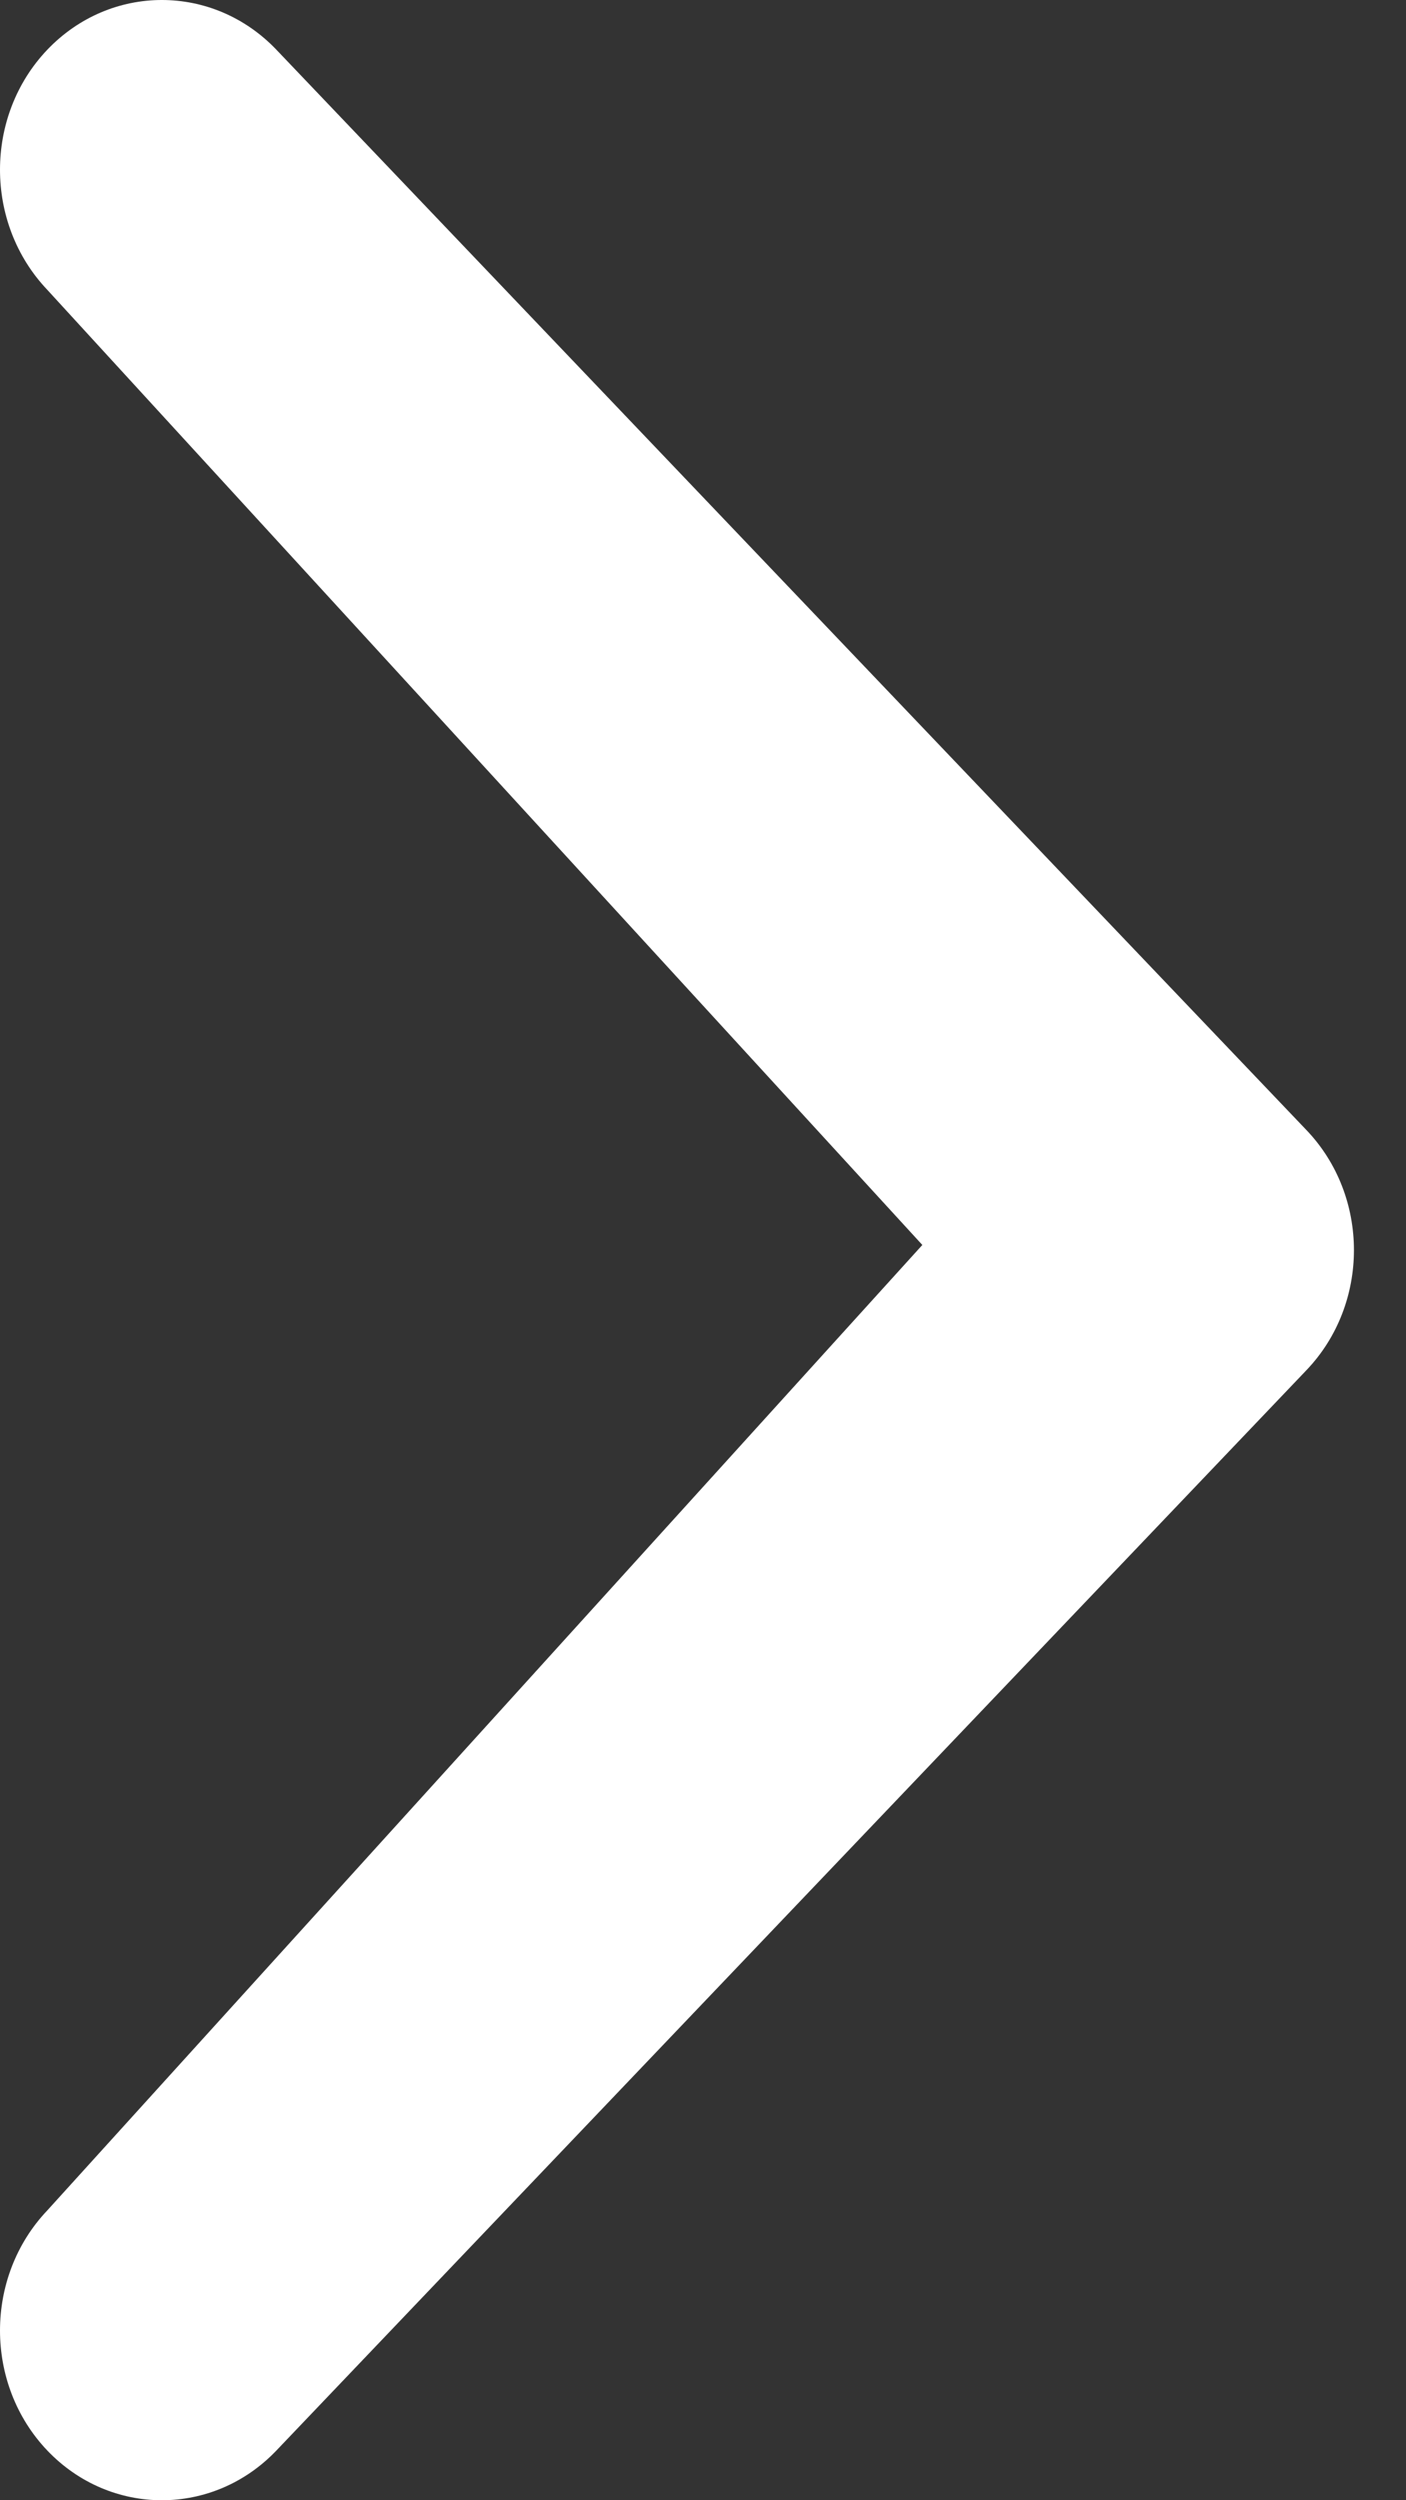<svg width="9" height="16" viewBox="0 0 9 16" fill="none" xmlns="http://www.w3.org/2000/svg">
<rect x="0" y="0" width="9" height="16" fill="#333333" stroke="none"/>
<path d="M5.904 7.967L0.303 1.855C-0.101 1.43 -0.101 0.742 0.303 0.318C0.708 -0.106 1.364 -0.106 1.769 0.318L8.363 7.232C8.768 7.656 8.768 8.344 8.363 8.768L1.769 15.682C1.364 16.106 0.708 16.106 0.303 15.682C-0.101 15.258 -0.101 14.57 0.303 14.145L5.904 7.967Z" fill="white"/>
</svg>

